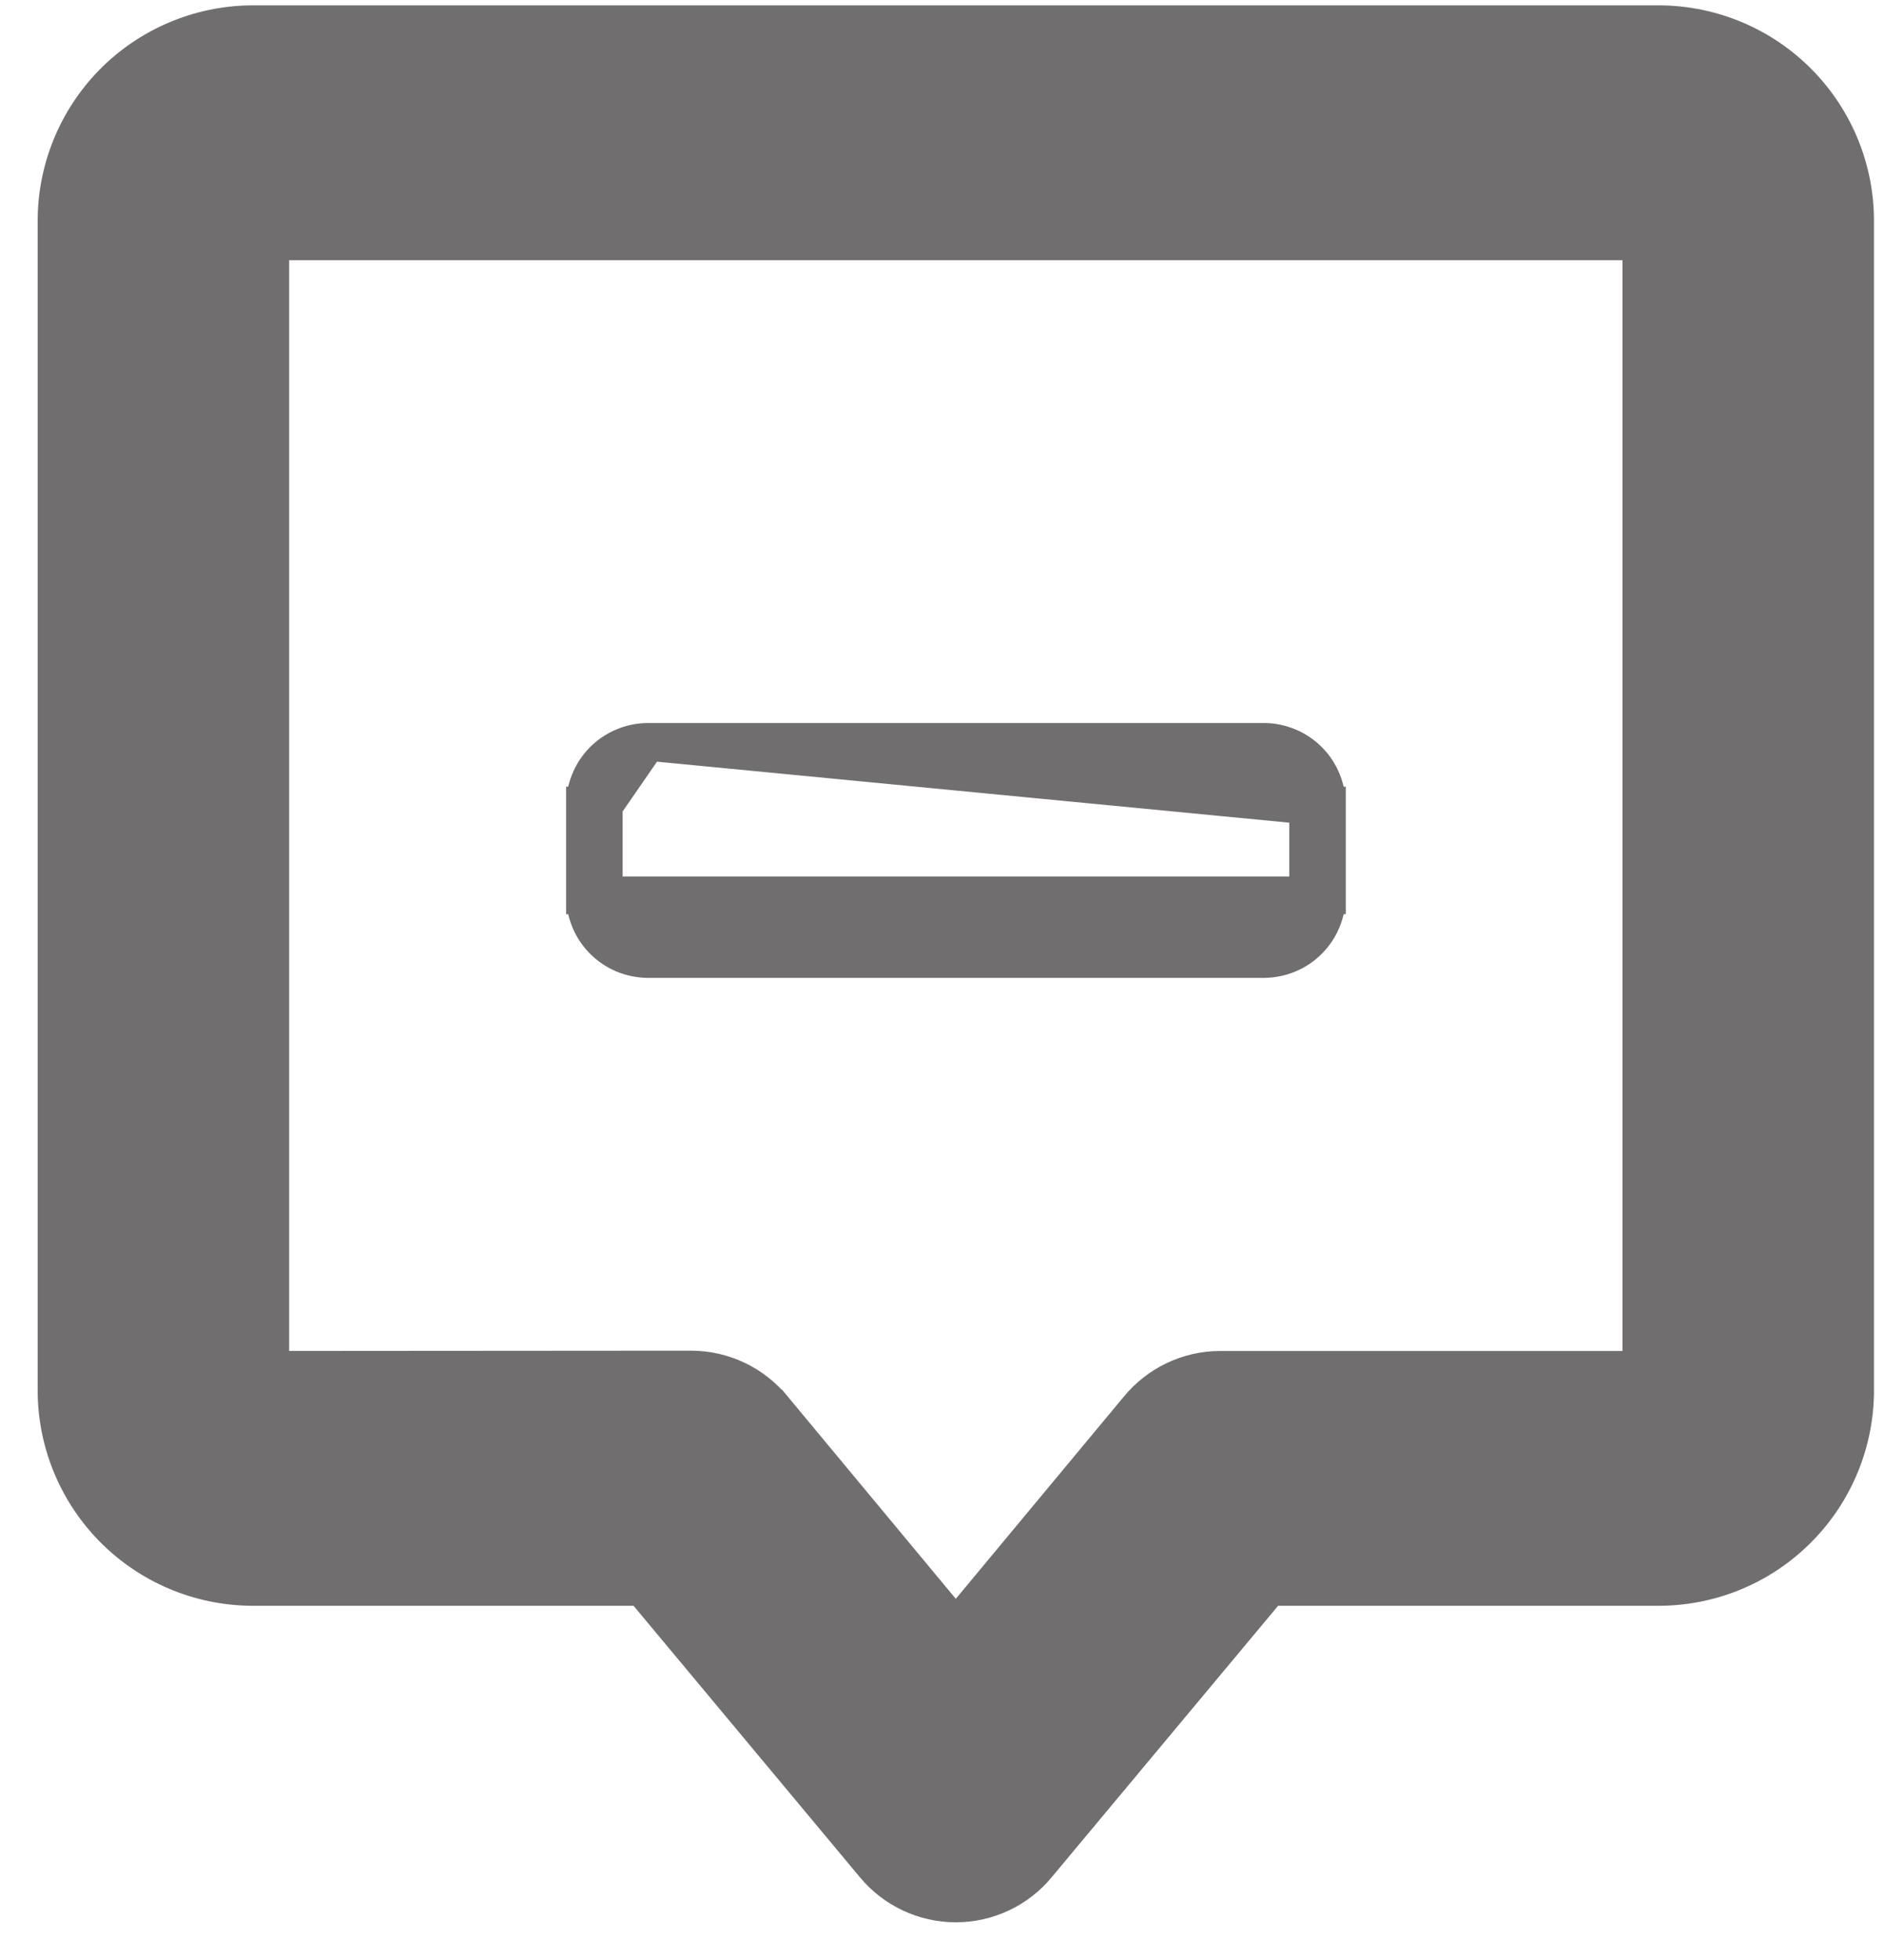 <svg width="25" height="26" viewBox="0 0 25 26" fill="none" xmlns="http://www.w3.org/2000/svg">
<path d="M8.596 9.841V9.841H16.774H16.776V9.841C16.887 9.842 16.996 9.865 17.097 9.908C17.199 9.951 17.291 10.014 17.368 10.092C17.445 10.171 17.506 10.264 17.547 10.367C17.588 10.468 17.609 10.577 17.608 10.687M8.596 9.841L17.358 10.686M8.596 9.841L8.594 9.841C8.483 9.842 8.374 9.865 8.273 9.908C8.171 9.951 8.079 10.014 8.002 10.092C7.925 10.171 7.864 10.264 7.823 10.367C7.782 10.468 7.761 10.577 7.762 10.687M8.596 9.841L8.012 10.686M17.608 10.687C17.608 10.688 17.608 10.688 17.608 10.688L17.358 10.686M17.608 10.687V10.686H17.358M17.608 10.687V11.876M17.358 10.686V11.877M17.608 11.876C17.608 11.875 17.608 11.875 17.608 11.874L17.358 11.877M17.608 11.876V11.877H17.358M17.608 11.876C17.609 11.986 17.588 12.094 17.547 12.196C17.506 12.299 17.445 12.392 17.368 12.47C17.291 12.549 17.199 12.612 17.097 12.655C16.996 12.698 16.887 12.72 16.776 12.722L16.774 12.722L8.596 12.722H8.594L8.594 12.722C8.483 12.72 8.374 12.698 8.273 12.655C8.171 12.612 8.079 12.549 8.002 12.47C7.925 12.392 7.864 12.299 7.823 12.196C7.782 12.094 7.761 11.986 7.762 11.876M17.358 11.877H8.012M7.762 11.876C7.762 11.875 7.762 11.875 7.762 11.874L8.012 11.877M7.762 11.876V11.877H8.012M7.762 11.876V10.687M8.012 11.877V10.686M7.762 10.687C7.762 10.688 7.762 10.688 7.762 10.688L8.012 10.686M7.762 10.687V10.686H8.012" fill="#706E6E" stroke="#706E6E" stroke-width="0.5"/>
<path d="M3.337 0.321V0.321L3.334 0.321C2.643 0.328 1.982 0.609 1.497 1.102C1.013 1.596 0.744 2.261 0.75 2.953V18.42C0.744 19.111 1.013 19.777 1.497 20.27C1.982 20.764 2.643 21.045 3.334 21.051H3.337H8.524L11.6 24.739C11.601 24.74 11.601 24.74 11.601 24.74C11.732 24.899 11.898 25.028 12.085 25.116C12.272 25.204 12.476 25.25 12.683 25.25C12.89 25.25 13.095 25.204 13.282 25.116C13.469 25.028 13.634 24.899 13.766 24.74C13.766 24.74 13.766 24.74 13.766 24.739L16.843 21.051L22.03 21.051L22.032 21.051C22.724 21.045 23.385 20.764 23.869 20.27C24.354 19.777 24.623 19.111 24.617 18.42V2.953C24.623 2.261 24.354 1.596 23.869 1.102C23.385 0.609 22.724 0.328 22.032 0.321V0.321H22.03H3.337ZM3.587 18.171V3.202H21.78V18.171L16.188 18.171L16.187 18.171C15.98 18.172 15.775 18.219 15.588 18.308C15.401 18.398 15.236 18.527 15.104 18.687C15.104 18.687 15.104 18.687 15.104 18.688L12.683 21.6L10.259 18.683C10.258 18.683 10.258 18.683 10.258 18.683C10.127 18.523 9.962 18.393 9.775 18.304C9.587 18.215 9.383 18.168 9.175 18.167L9.174 18.167L3.587 18.171Z" fill="#706E6E" stroke="#706E6E" stroke-width="0.5"/>
</svg>
